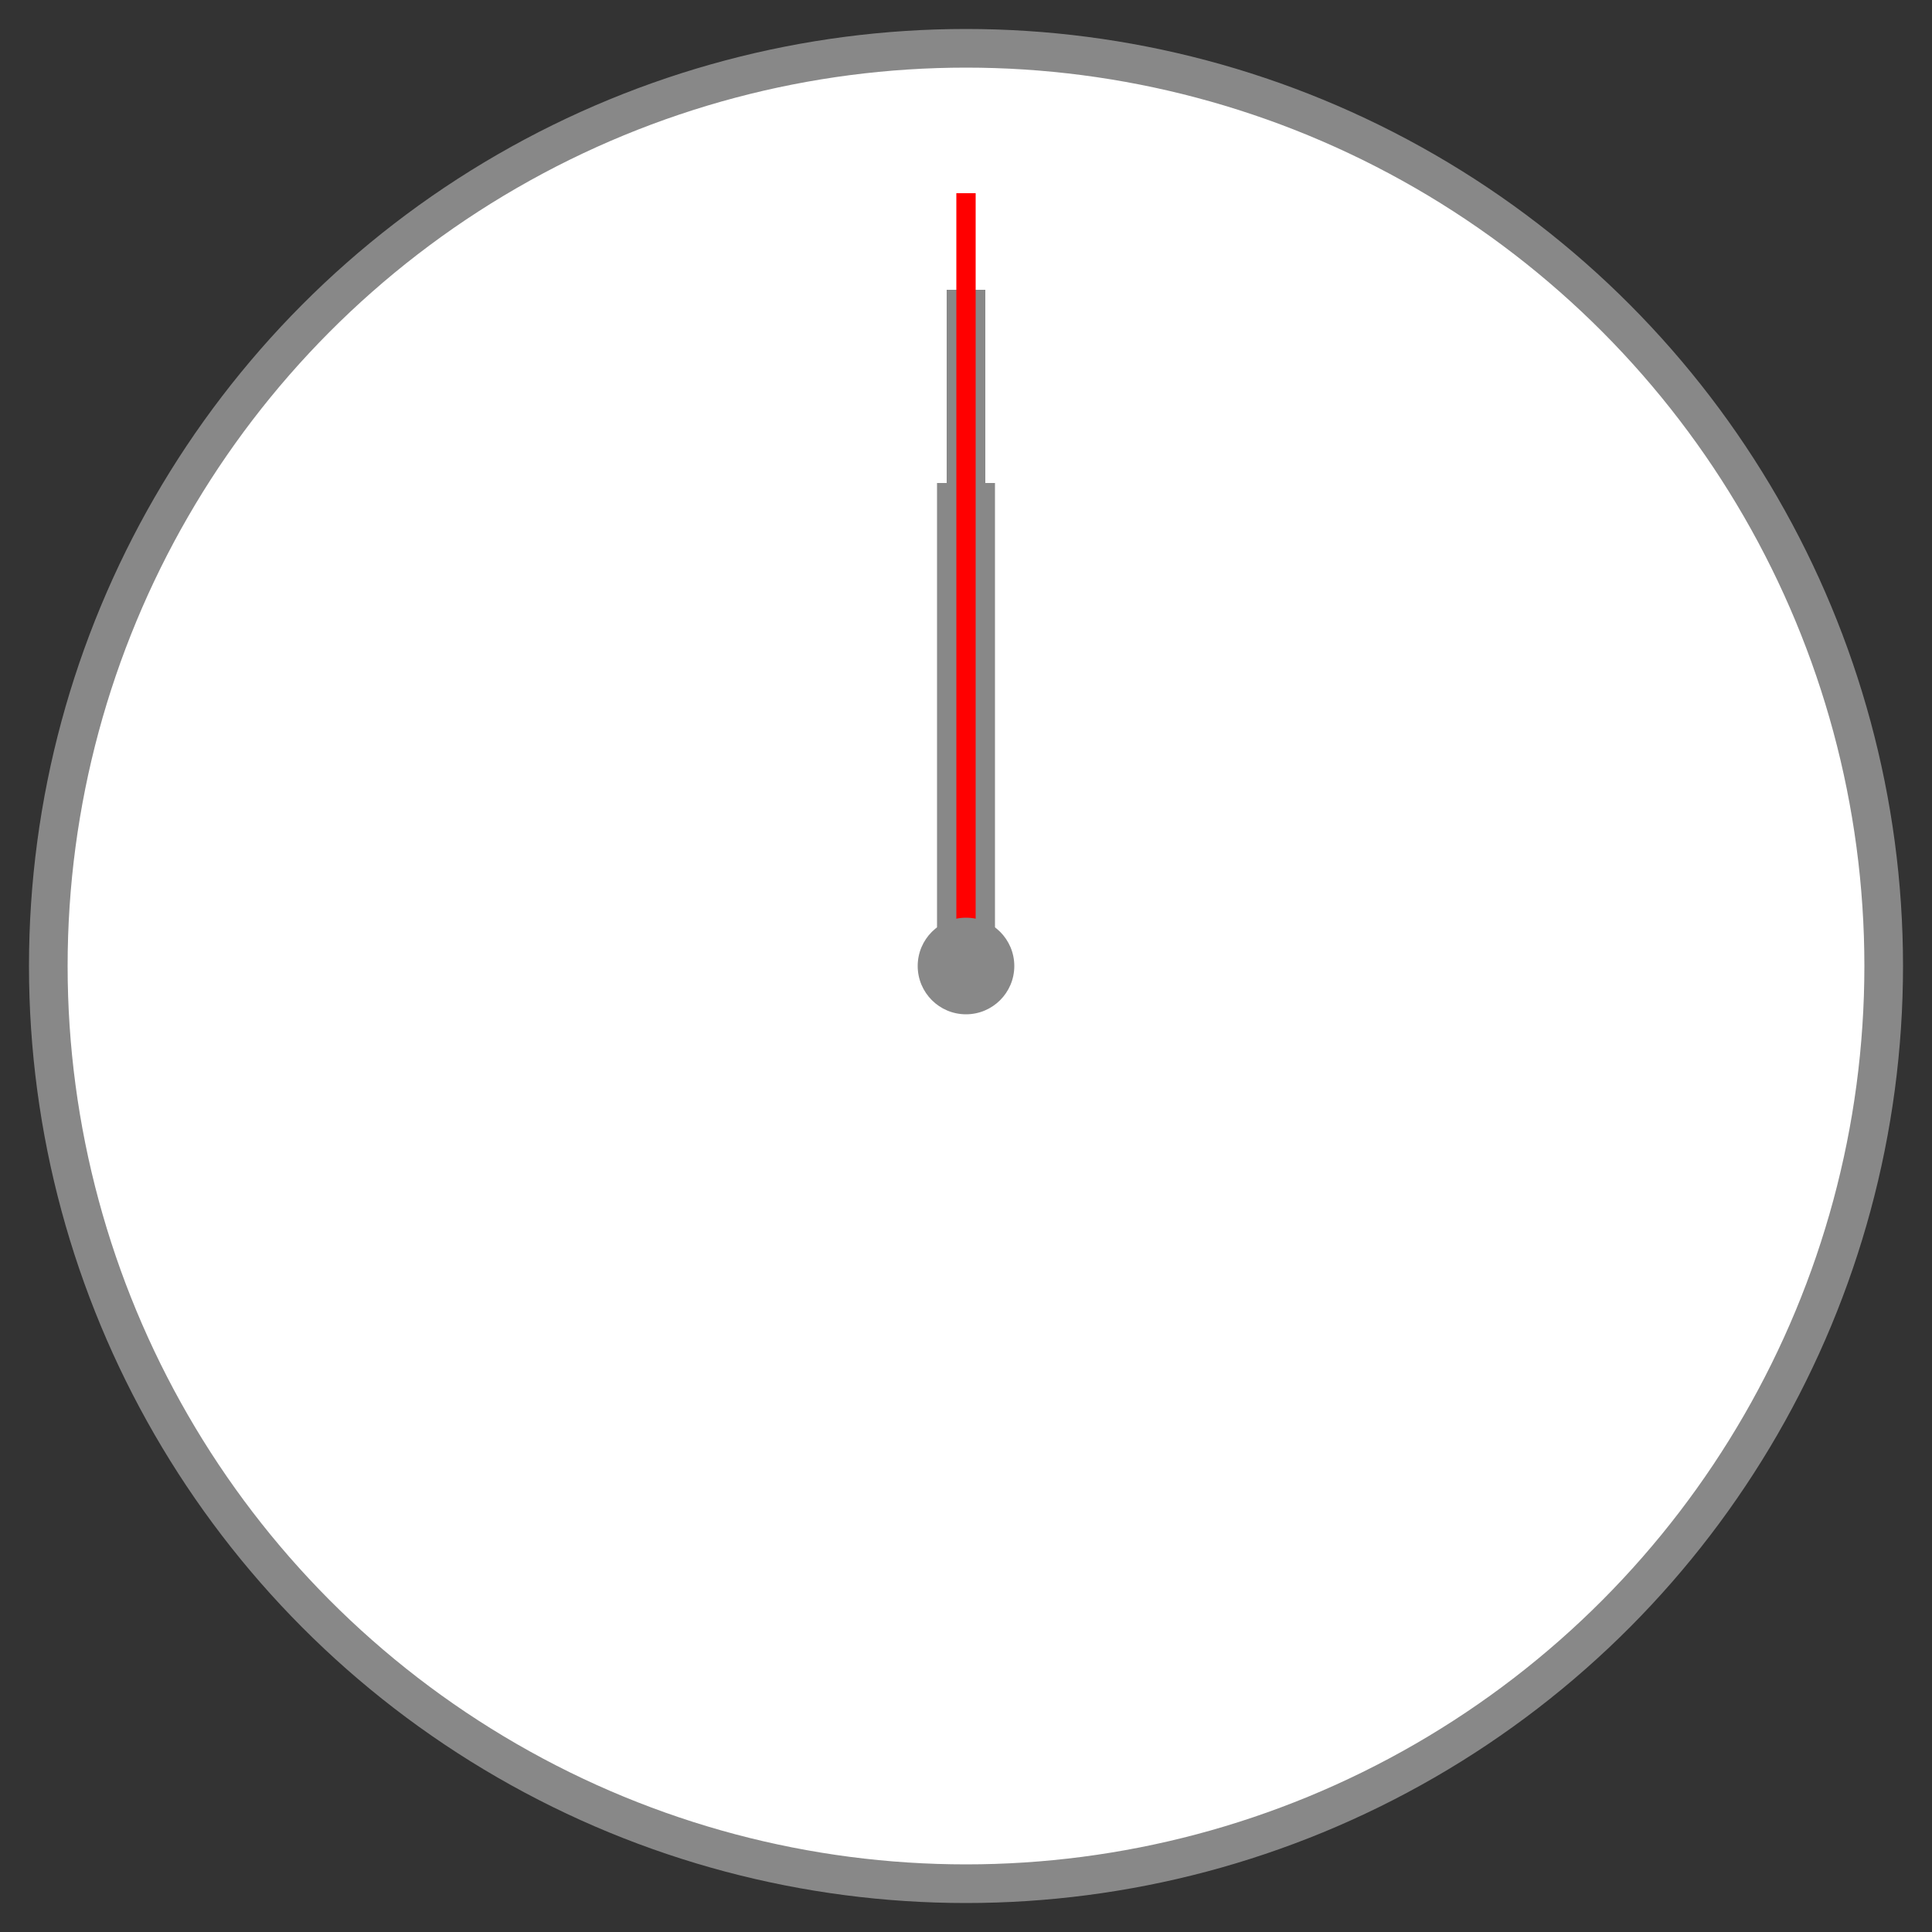<svg width="200" height="200" viewBox="0 0 200 200" xmlns="http://www.w3.org/2000/svg">
    <rect x="0" y="0" width="200" height="200" fill="#333333" stroke="none"/>
    <defs>
        <style>
            .bg { fill: #fff; }
            .hour-hand { fill: #888888; }
            .minute-hand { fill: #888888; }
            .second-hand { fill: red; }
            .center-dot { fill: #888888; }
            .clock-border { fill: none; stroke: #888888; stroke-width: 4; }
            @keyframes rotate {
                0% { transform: rotate(0deg); }
                100% { transform: rotate(360deg); }
            }

            #hourHand {
                <!-- animation: rotate 12h linear infinite; /* 每12小时旋转一圈 */ -->
                animation: rotate 40s linear infinite; /* 每12小时旋转一圈 */
                transform-origin: 50% 50%;
            }

            #minuteHand {
                <!-- animation: rotate 1h linear infinite; /* 每小时旋转一圈 */ -->
                animation: rotate 20s linear infinite; /* 每小时旋转一圈 */
                transform-origin: 50% 50%;
            }

            #secondHand {
                <!-- animation: rotate 60s linear infinite; /* 每60秒旋转一圈 */ -->
                animation: rotate 5s linear infinite; /* 每60秒旋转一圈 */
                transform-origin: 50% 50%;
            }
        </style>
    </defs>
    
    <!-- Clock Background -->
    <circle cx="100" cy="100" r="95" class="bg" />
    <circle cx="100" cy="100" r="95" class="clock-border" />
    
    <!-- Hour Hand -->
    <rect id="hourHand" x="97" y="50" width="6" height="50" class="hour-hand" stroke-linecap="round" />
    
    <!-- Minute Hand -->
    <rect id="minuteHand" x="98" y="30" width="4" height="70" class="minute-hand" stroke-linecap="round" />
    
    <!-- Second Hand -->
    <rect id="secondHand" x="99" y="20" width="2" height="80" class="second-hand" stroke-linecap="round" />

    <!-- Center Dot -->
    <circle cx="100" cy="100" r="5" class="center-dot" />
</svg>